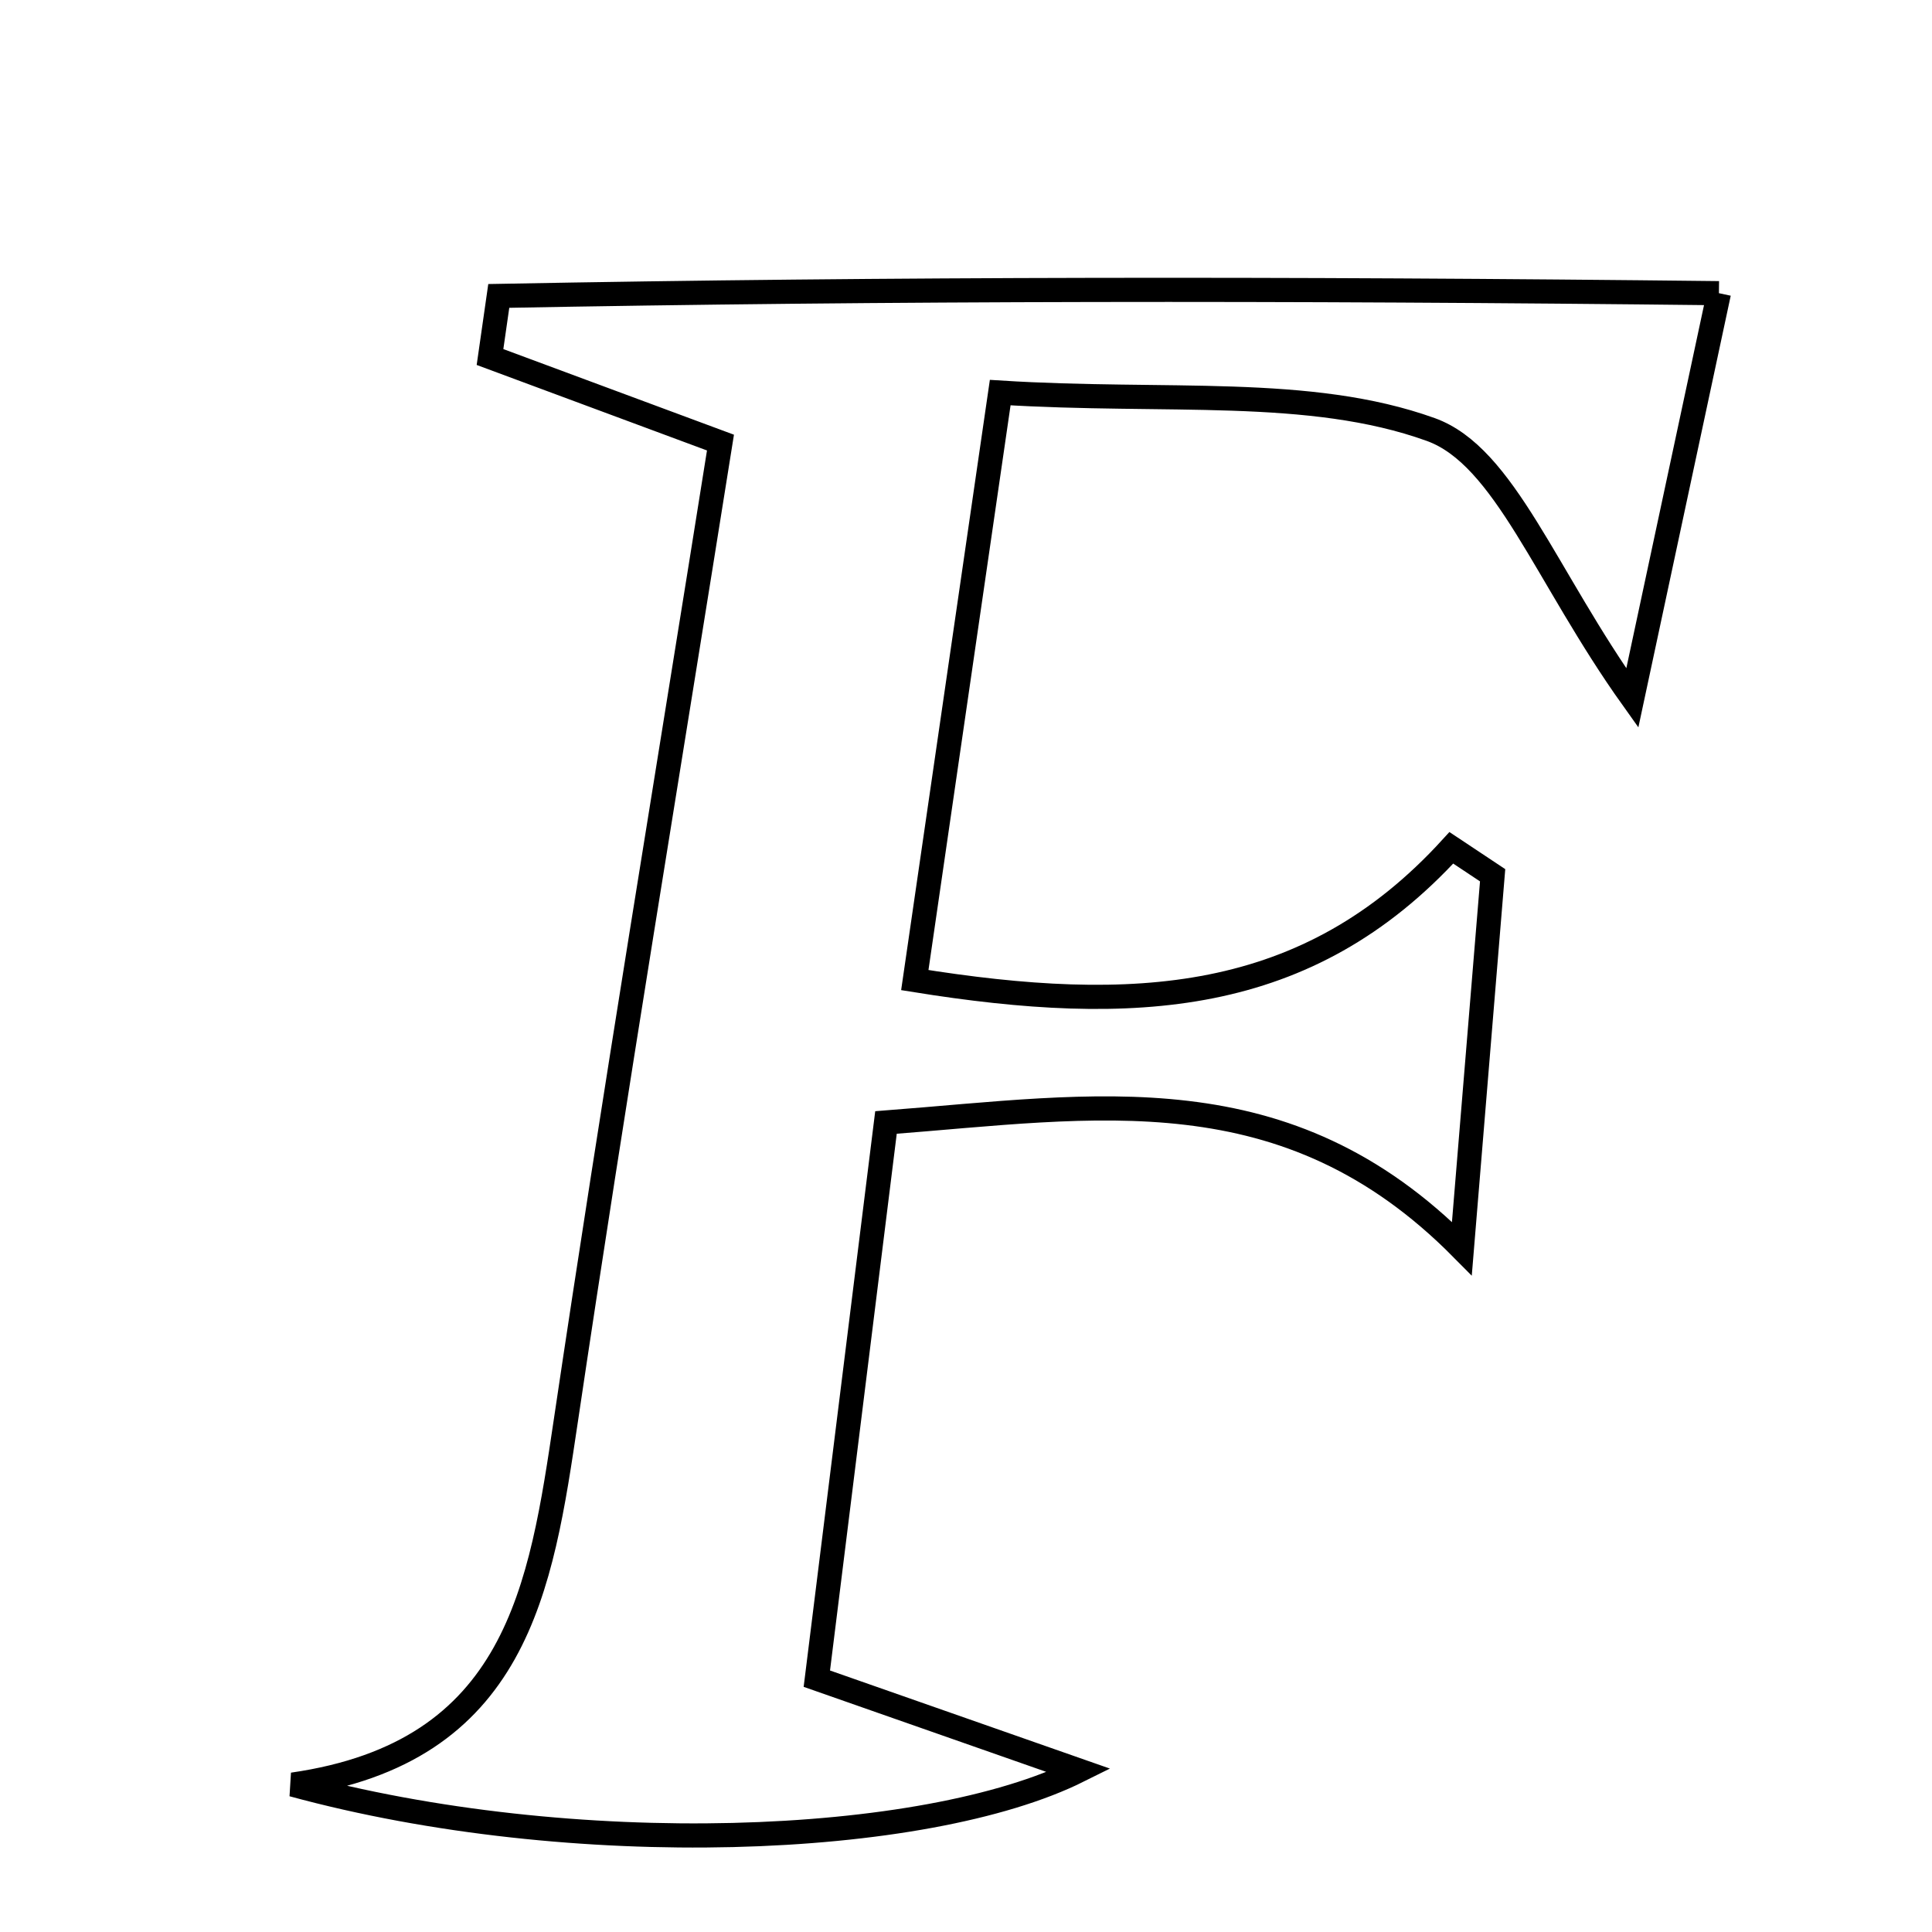 <svg xmlns="http://www.w3.org/2000/svg" viewBox="0.0 0.0 24.0 24.0" height="200px" width="200px"><path fill="none" stroke="black" stroke-width=".3" stroke-opacity="1.0"  filling="0" d="M21.353 3.642 C20.979 5.389 20.676 6.807 20.277 8.671 C19.195 7.154 18.692 5.665 17.772 5.335 C16.267 4.794 14.491 5.007 12.425 4.877 C12.047 7.475 11.716 9.754 11.364 12.175 C14.083 12.612 16.24 12.493 18.029 10.532 C18.2 10.646 18.371 10.76 18.542 10.873 C18.415 12.419 18.287 13.965 18.16 15.51 C15.976 13.304 13.62 13.744 11.006 13.944 C10.717 16.267 10.439 18.499 10.147 20.853 C11.357 21.277 12.316 21.613 13.403 21.994 C11.487 22.949 7.112 23.117 3.636 22.169 C6.431 21.767 6.719 19.728 7.031 17.635 C7.629 13.61 8.298 9.595 8.95 5.498 C7.768 5.06 6.927 4.747 6.087 4.435 C6.123 4.182 6.16 3.929 6.196 3.676 C11.069 3.584 15.944 3.581 21.353 3.642"></path></svg>